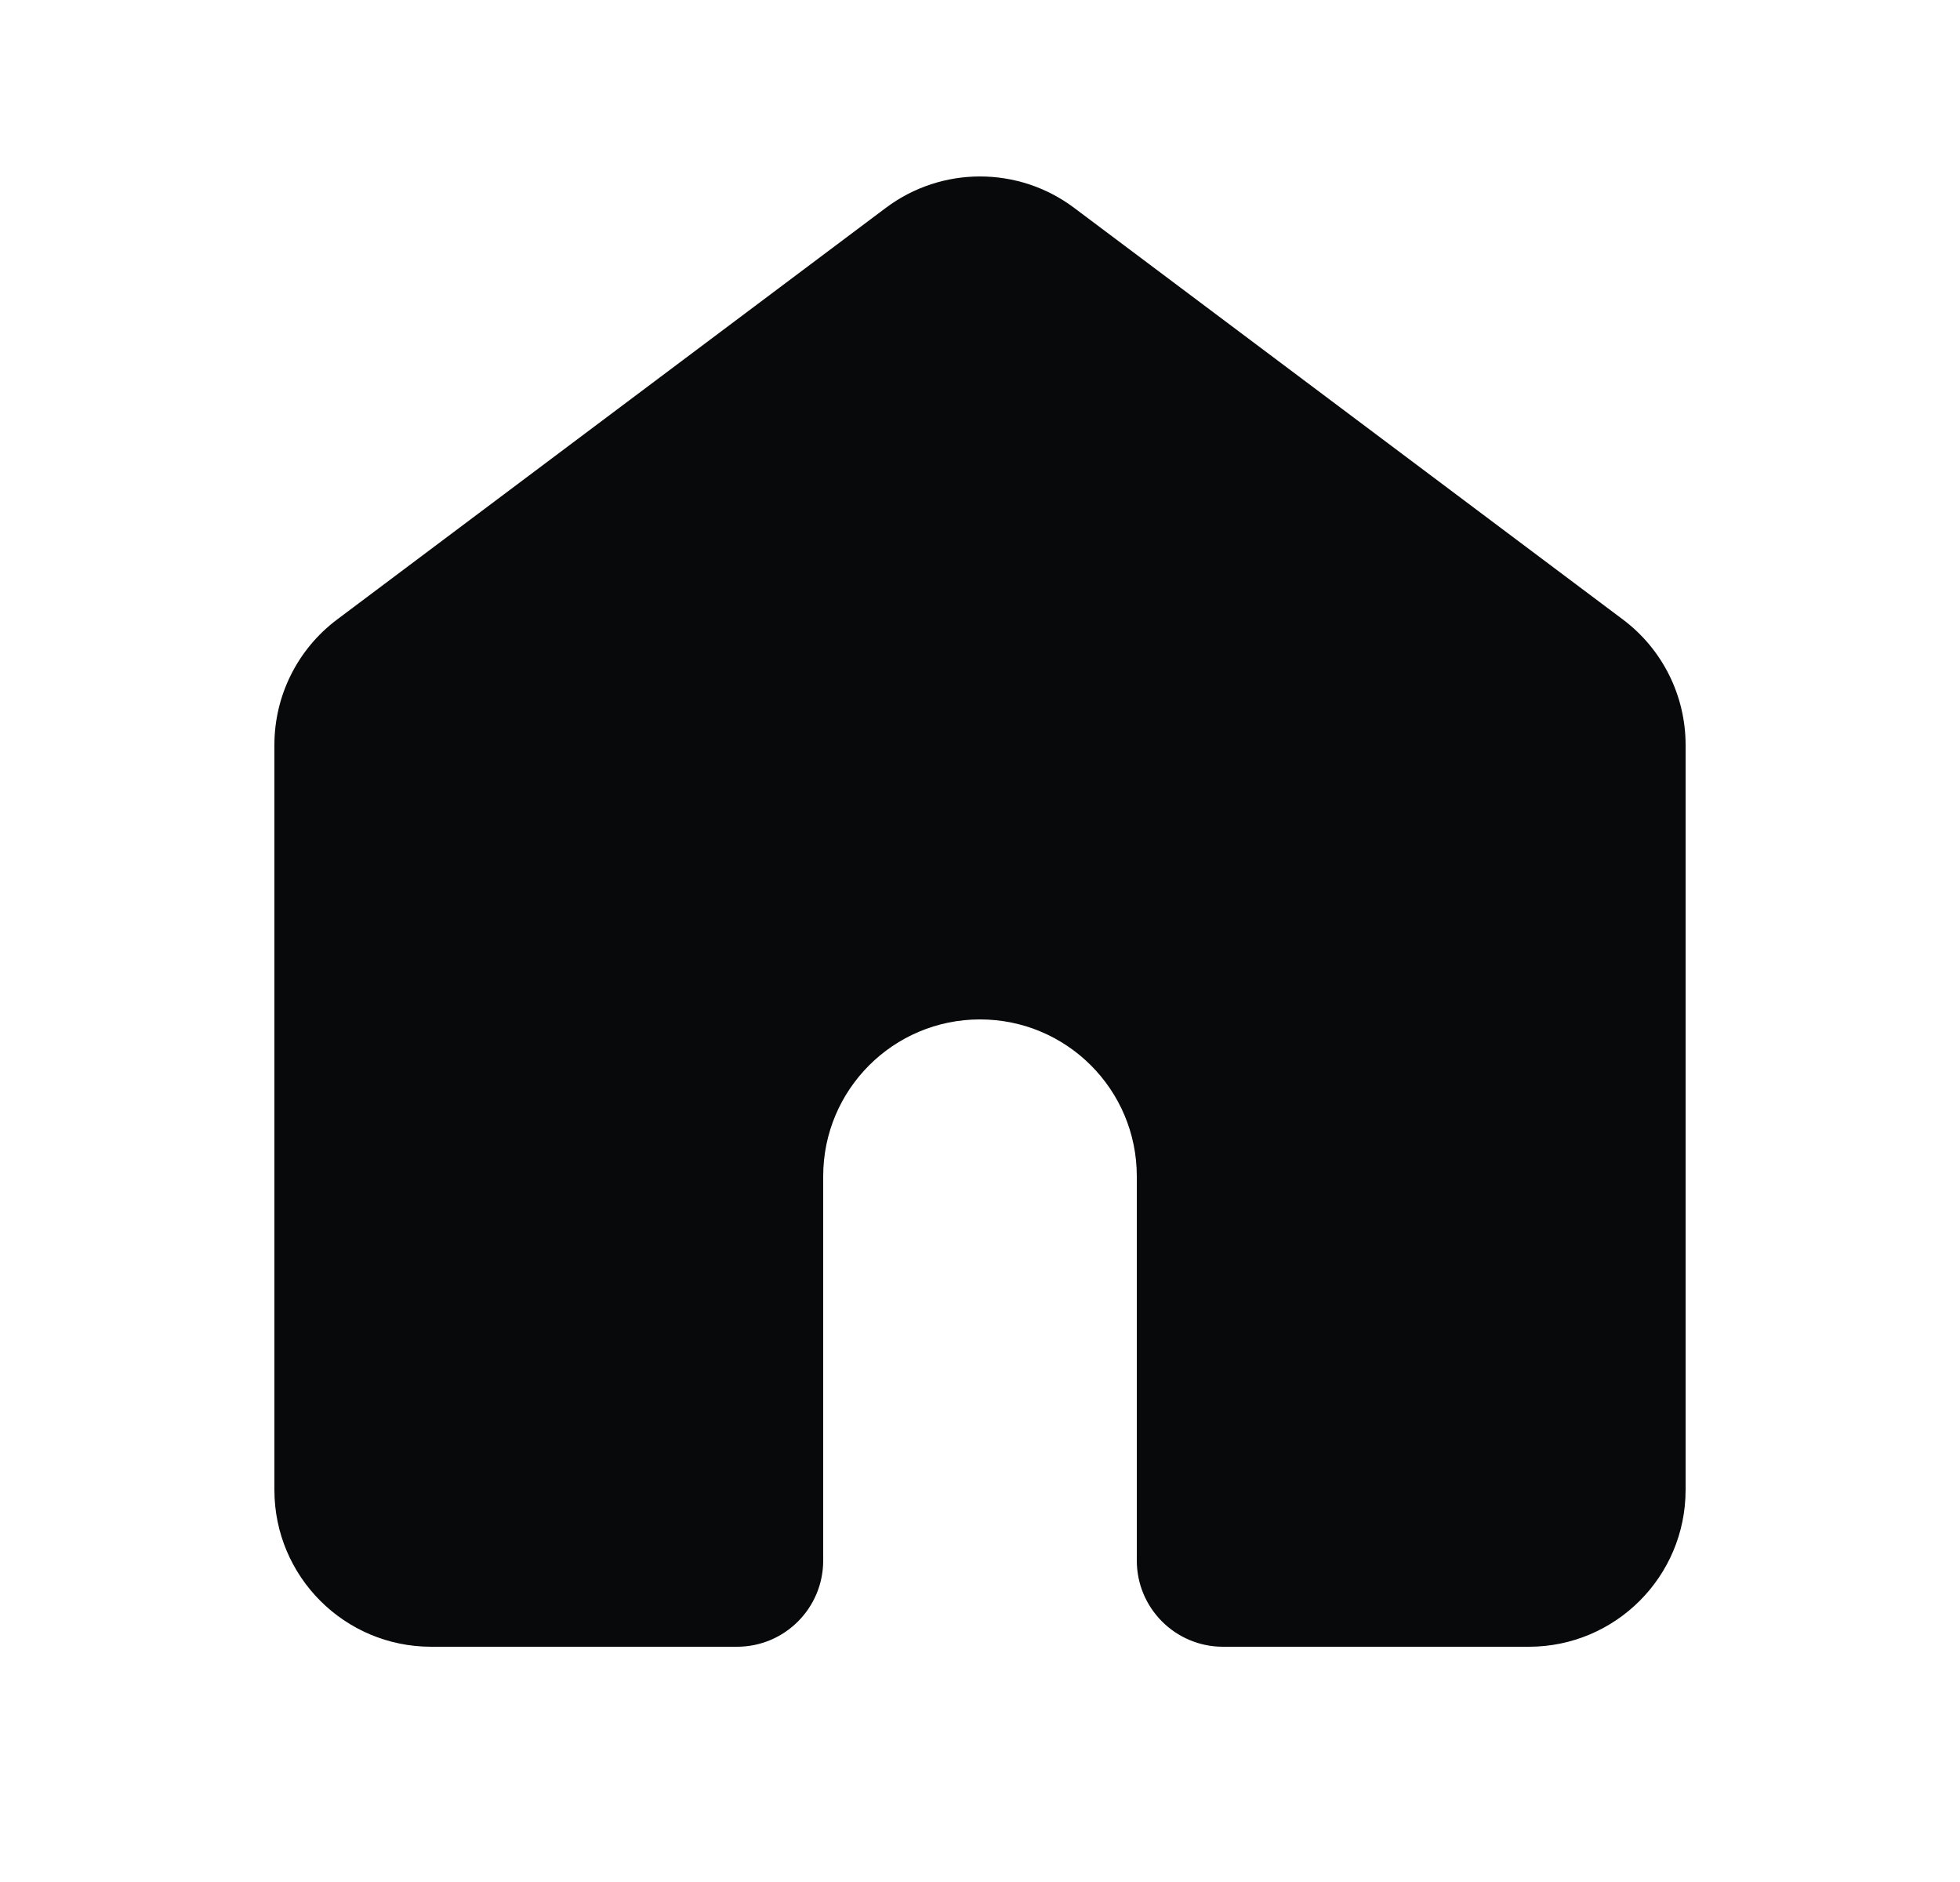 <svg width="25" height="24" viewBox="0 0 25 24" fill="none" xmlns="http://www.w3.org/2000/svg">
<g clip-path="url(#clip0_3833_15586)">
<path d="M13.7 2.65C12.989 2.117 12.011 2.117 11.3 2.65L4.3 7.9C3.796 8.278 3.5 8.87 3.5 9.5V19C3.5 20.105 4.395 21 5.5 21H9.4C10.008 21 10.5 20.508 10.5 19.9V15C10.5 13.895 11.395 13 12.5 13C13.605 13 14.5 13.895 14.5 15V19.9C14.5 20.508 14.992 21 15.6 21H19.5C20.605 21 21.5 20.105 21.5 19V9.5C21.5 8.87 21.204 8.278 20.7 7.9L13.7 2.65Z" fill="#08090A"/>
</g>
<defs>
<clipPath id="clip0_3833_15586">
<rect width="24" height="24" fill="white" transform="translate(0.5)"/>
</clipPath>
</defs>
</svg>

